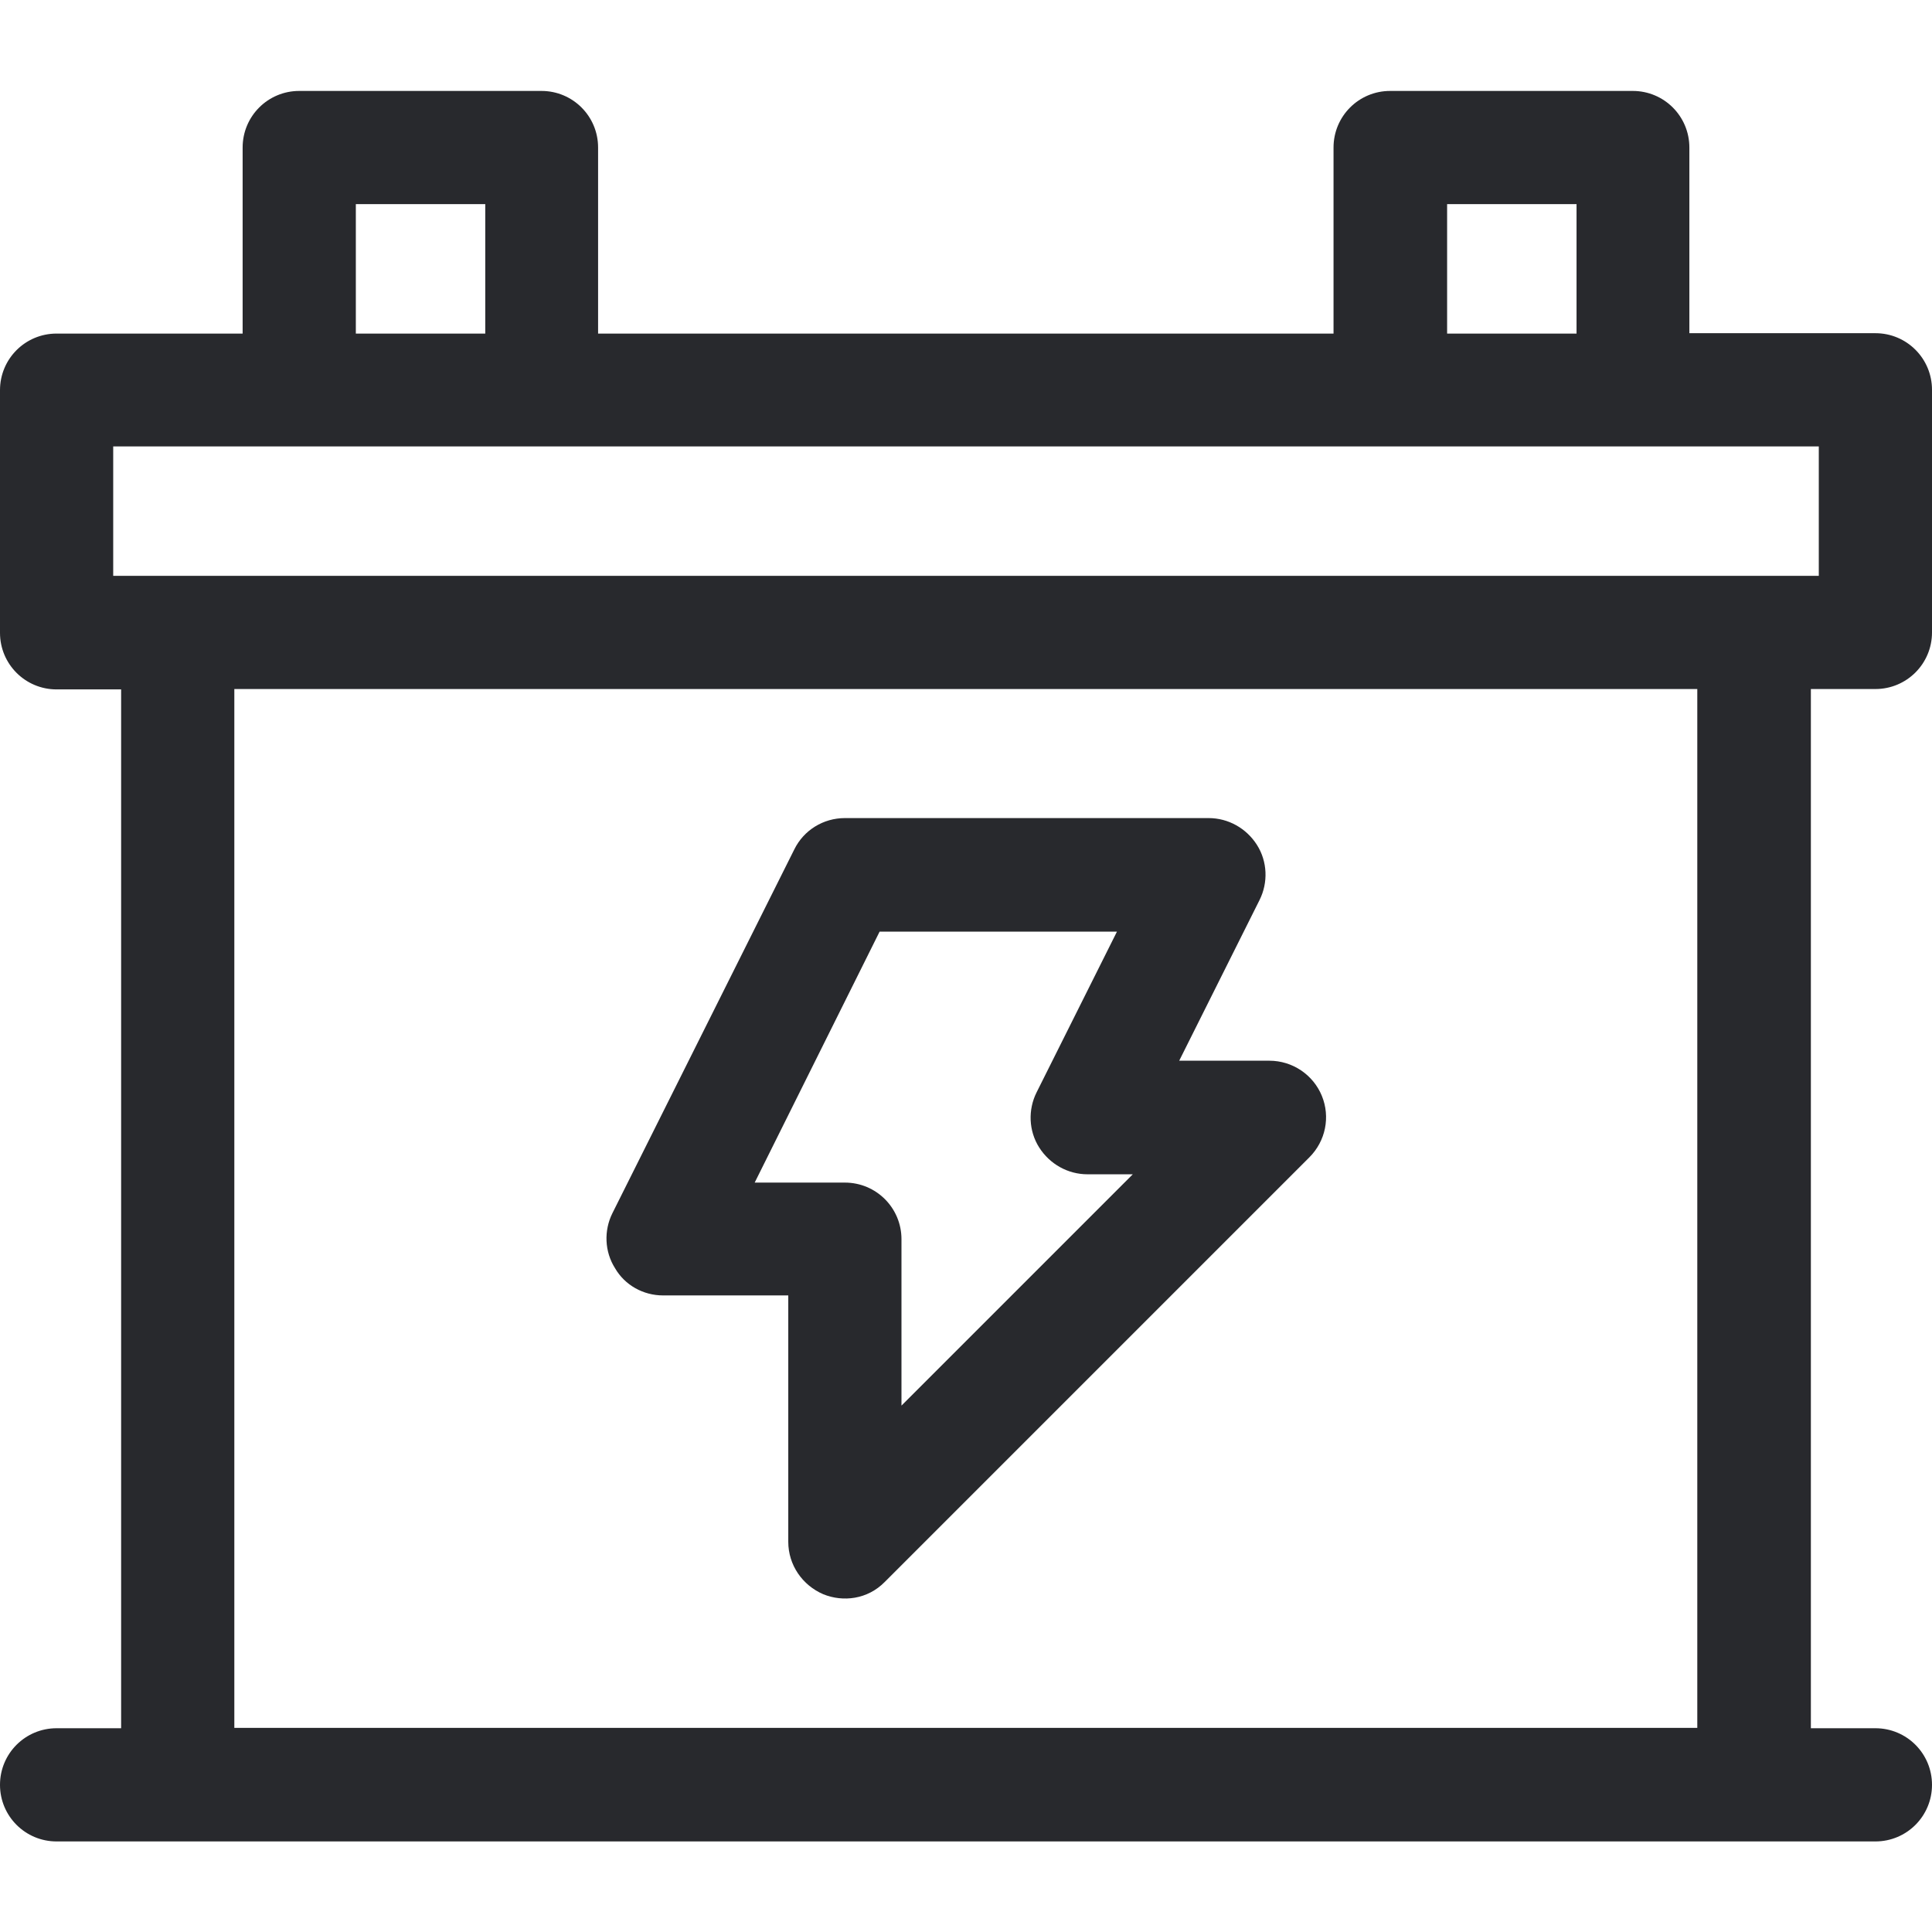 <?xml version="1.0" encoding="utf-8"?>
<!-- Generator: Adobe Illustrator 24.1.0, SVG Export Plug-In . SVG Version: 6.00 Build 0)  -->
<svg version="1.1" id="Layer_1" xmlns="http://www.w3.org/2000/svg" xmlns:xlink="http://www.w3.org/1999/xlink" x="0px" y="0px"
	 viewBox="0 0 512 512" style="enable-background:new 0 0 512 512;" xml:space="preserve">
<style type="text/css">
	.st0{fill:#28292D;}
</style>
<g>
	<path class="st0" d="M497,182.6c8.3,0,15-6.7,15-15v-64.3c0-8.3-6.7-15-15-15h-49.3V39.1c0-8.3-6.7-15-15-15h-64.3
		c-8.3,0-15,6.7-15,15v49.3H158.5V39.1c0-8.3-6.7-15-15-15H79.3c-8.3,0-15,6.7-15,15v49.3H15c-8.3,0-15,6.7-15,15v64.3
		c0,8.3,6.7,15,15,15h17.1v275.3H15c-8.3,0-15,6.7-15,15s6.7,15,15,15h482c8.3,0,15-6.7,15-15s-6.7-15-15-15h-17.1V182.6H497z
		 M383.5,54.1h34.3v34.3h-34.3V54.1z M94.3,54.1h34.3v34.3H94.3V54.1z M449.9,457.9H62.1V182.6h387.7V457.9z M30,152.6v-34.3h452
		v34.3H30z"/>
	<path class="st0" d="M175.7,343.3h33.2v65.3c0,6.1,3.7,11.5,9.3,13.9c5.2,2.1,11.7,1.4,16.3-3.3l112.5-112.5
		c4.3-4.3,5.6-10.7,3.3-16.3c-2.3-5.6-7.8-9.3-13.9-9.3h-23.9l21.3-42.6c2.3-4.6,2.1-10.2-0.7-14.6s-7.6-7.1-12.8-7.1h-96.4
		c-5.7,0-10.9,3.2-13.4,8.3l-48.2,96.4c-2.3,4.6-2.1,10.2,0.7,14.6C165.6,340.6,170.5,343.3,175.7,343.3L175.7,343.3z M233.1,246.9
		H296l-21.3,42.6c-2.3,4.6-2.1,10.2,0.7,14.6s7.6,7.1,12.8,7.1h12l-61.3,61.3v-44.1c0-8.3-6.7-15-15-15h-23.9L233.1,246.9z"/>
</g>
</svg>

